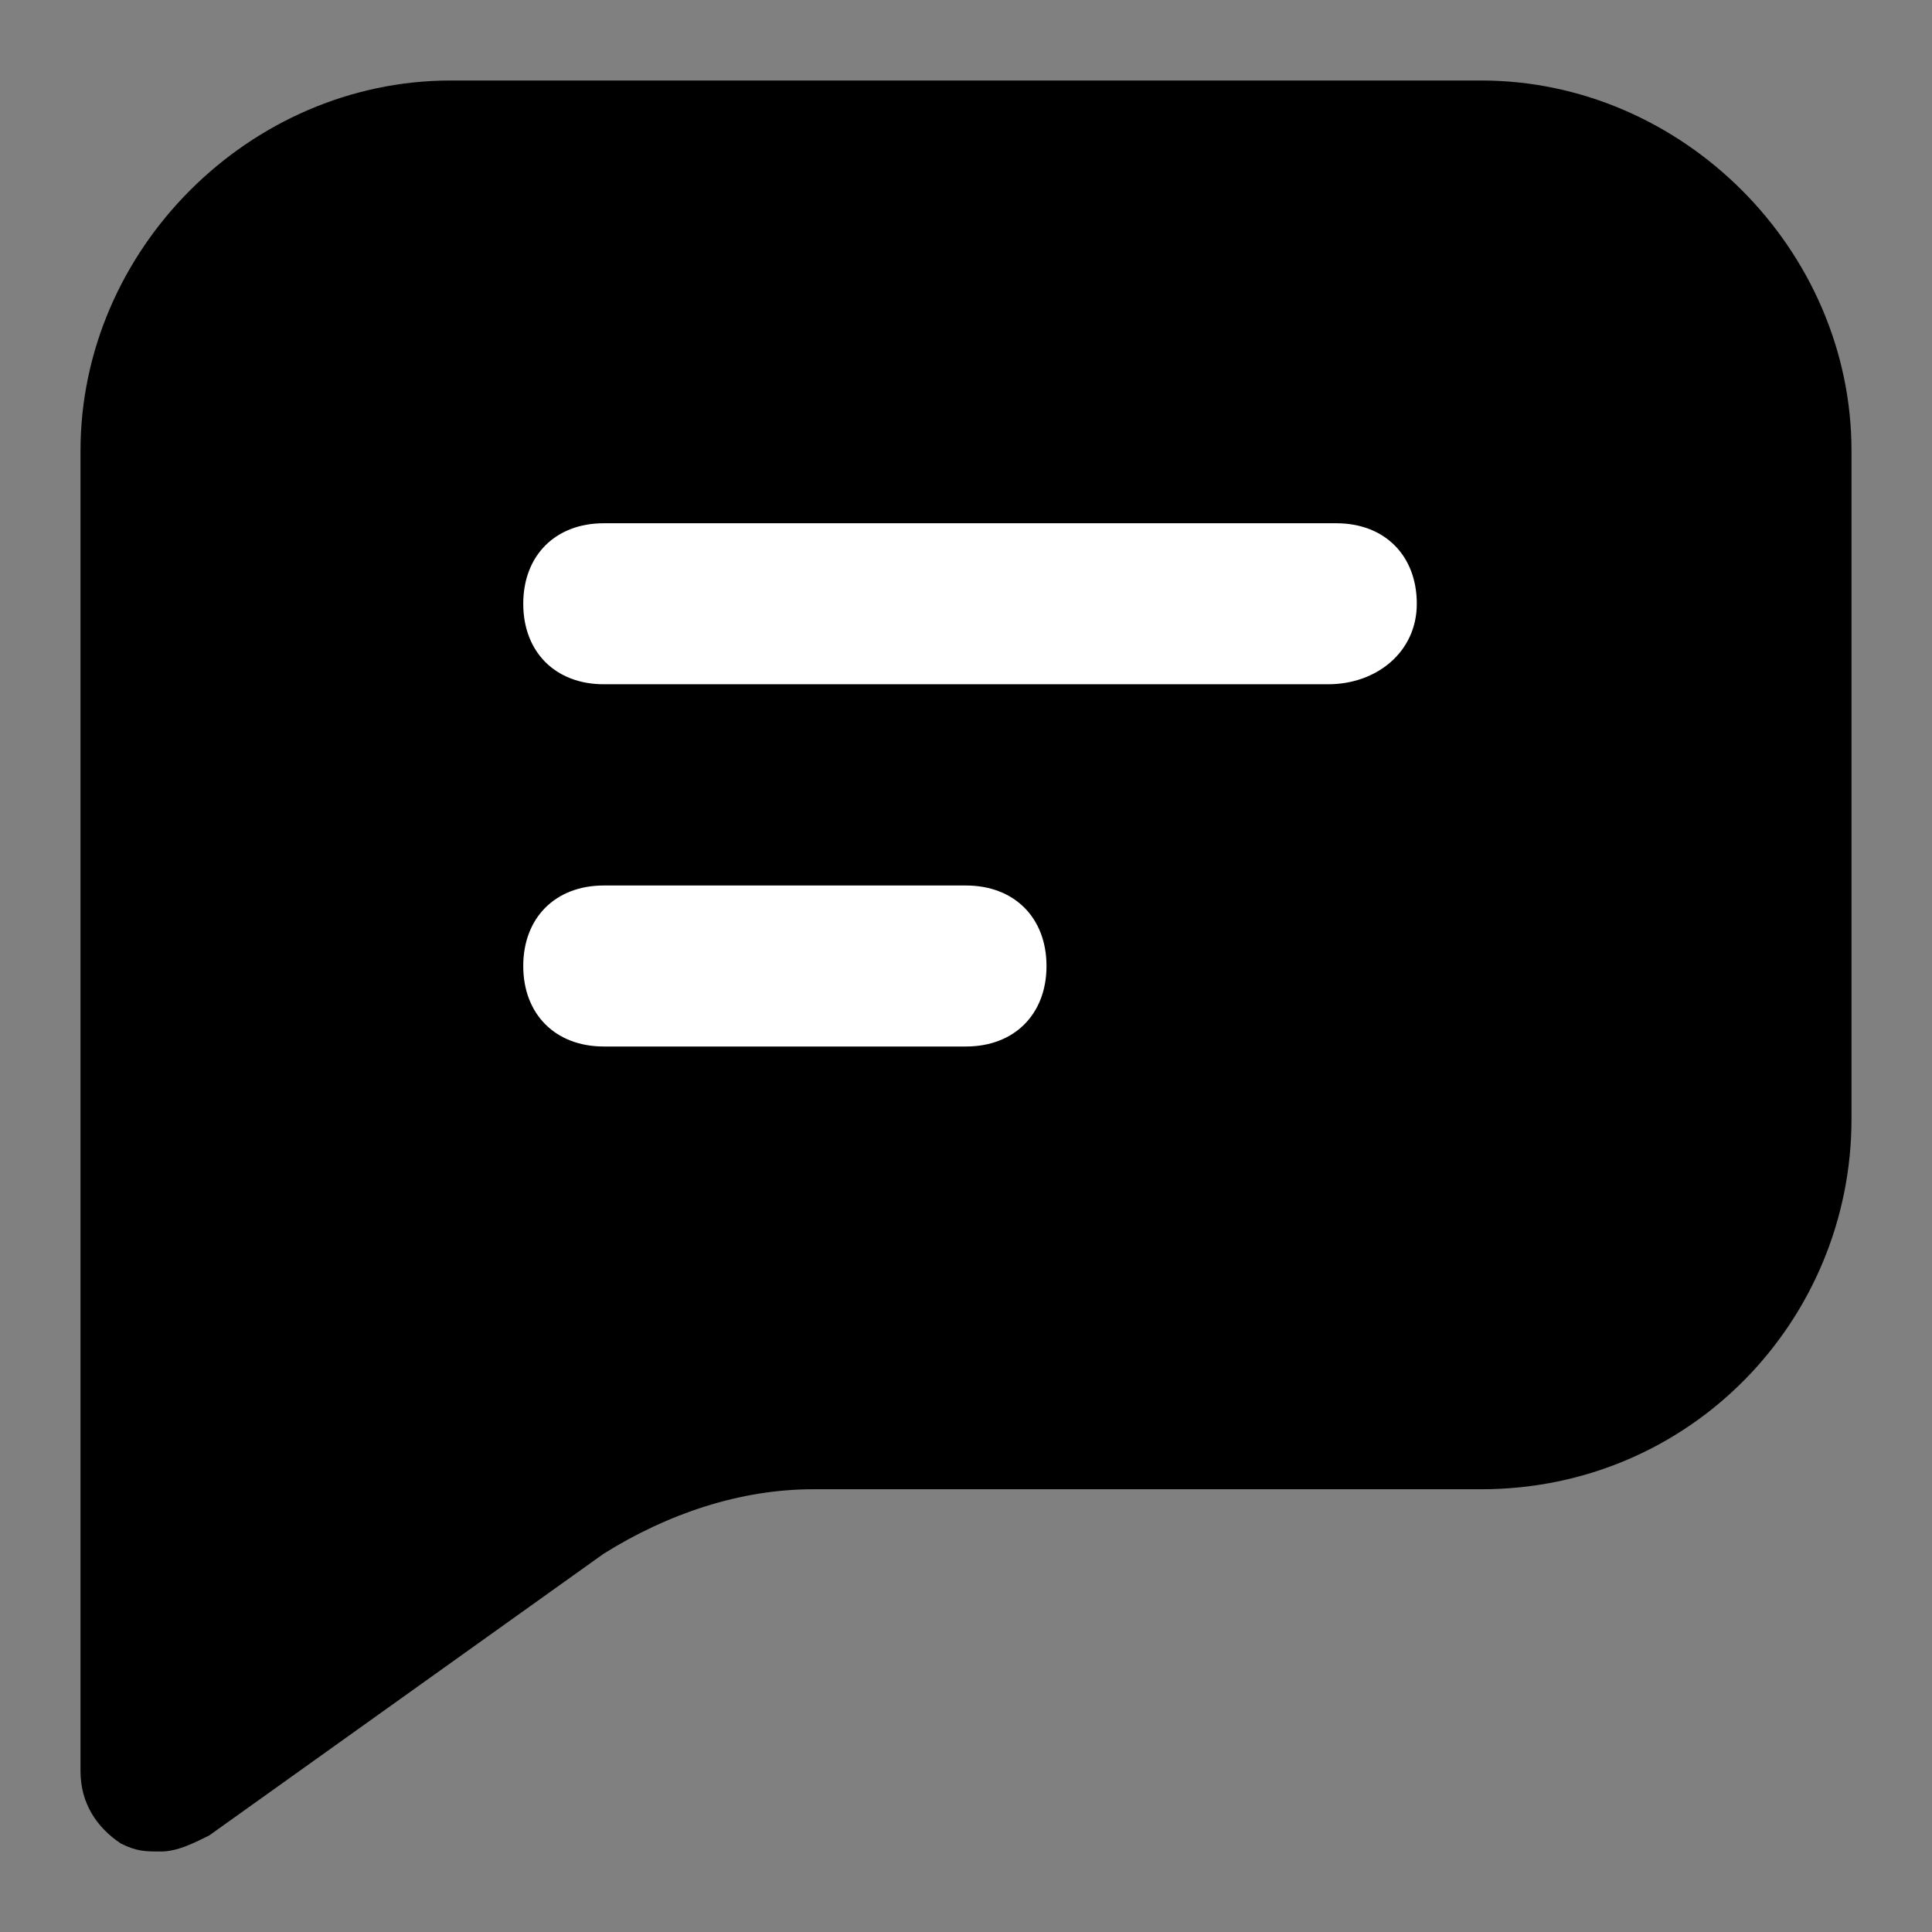 <svg xmlns="http://www.w3.org/2000/svg" width="24" height="24" fill="none" viewBox="0 0 24 24"><rect x="0" y="0" width="24" height="24" fill="#808080" stroke="none"/><path fill="#000" d="M18.4 1H5.6C3.1 1 1 3.1 1 5.6V22C1 22.4 1.2 22.7 1.5 22.9C1.7 23 1.8 23 2 23C2.2 23 2.4 22.9 2.6 22.8L7.5 19.3C8.3 18.8 9.2 18.5 10.1 18.5H18.4C21 18.5 23 16.4 23 13.9V5.6C23 3.1 20.9 1 18.4 1Z"/><path fill="#fff" d="M16.5 8.5H7.5C6.9 8.5 6.5 8.1 6.5 7.5C6.5 6.9 6.9 6.5 7.5 6.5H16.6C17.2 6.5 17.6 6.9 17.6 7.5C17.6 8.1 17.1 8.5 16.5 8.5Z"/><path fill="#fff" d="M12 13H7.5C6.9 13 6.5 12.6 6.5 12C6.5 11.4 6.9 11 7.5 11H12C12.6 11 13 11.4 13 12C13 12.6 12.6 13 12 13Z"/></svg>